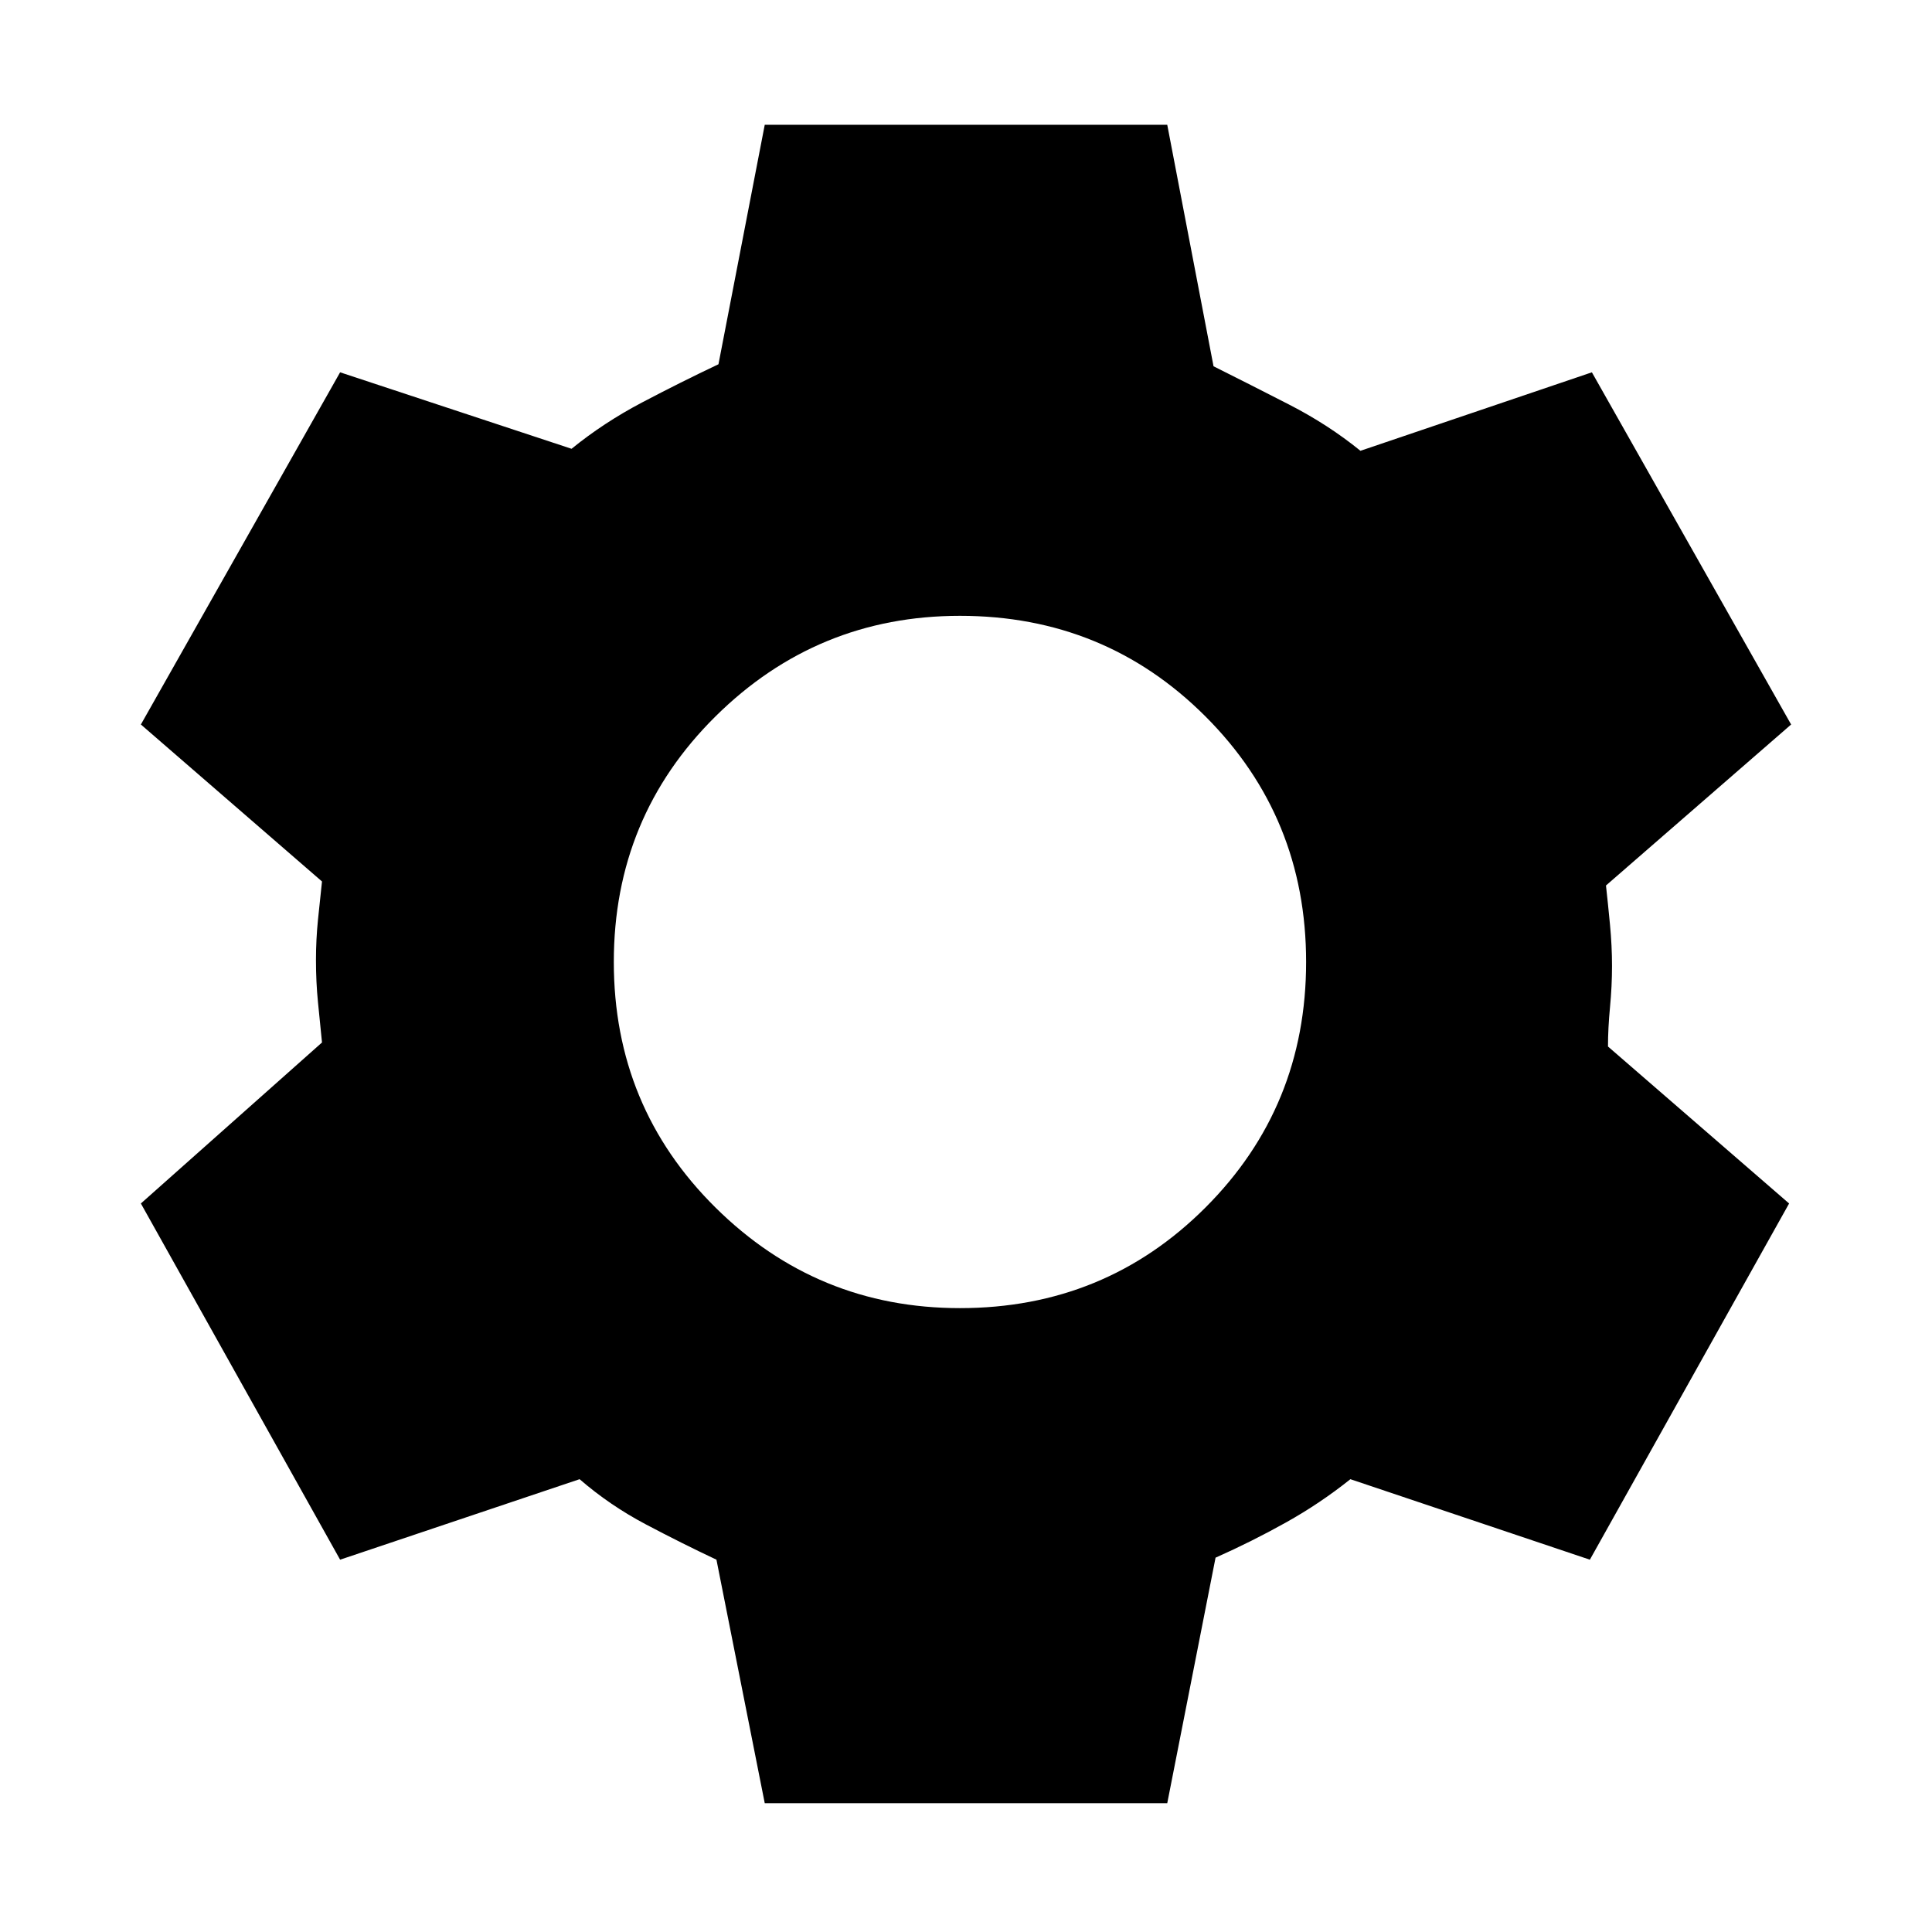<svg xmlns="http://www.w3.org/2000/svg" height="20" viewBox="0 -960 960 960" width="20"><path d="m380-64-24-121q-17-8-35-17.5T288-225l-119 40-99-177 90-80-2-20q-1-10-1-21 0-10 1-20t2-19l-90-78 99-175 115 38q16-13 35-23t38-19l23-119h200l23 120q18 9 37.5 19t35.5 23l115-39 99 175-92 80q1 9 2 19.5t1 20.5q0 10-1 20.5t-1 19.5l90 78-99 177-119-40q-15 12-32 21.5T604-186L580-64H380Zm97-246q72 0 122-50t50-122q0-72-50-122t-122-50q-71 0-121.5 50T305-482q0 72 50.5 122T477-310Z"/></svg>